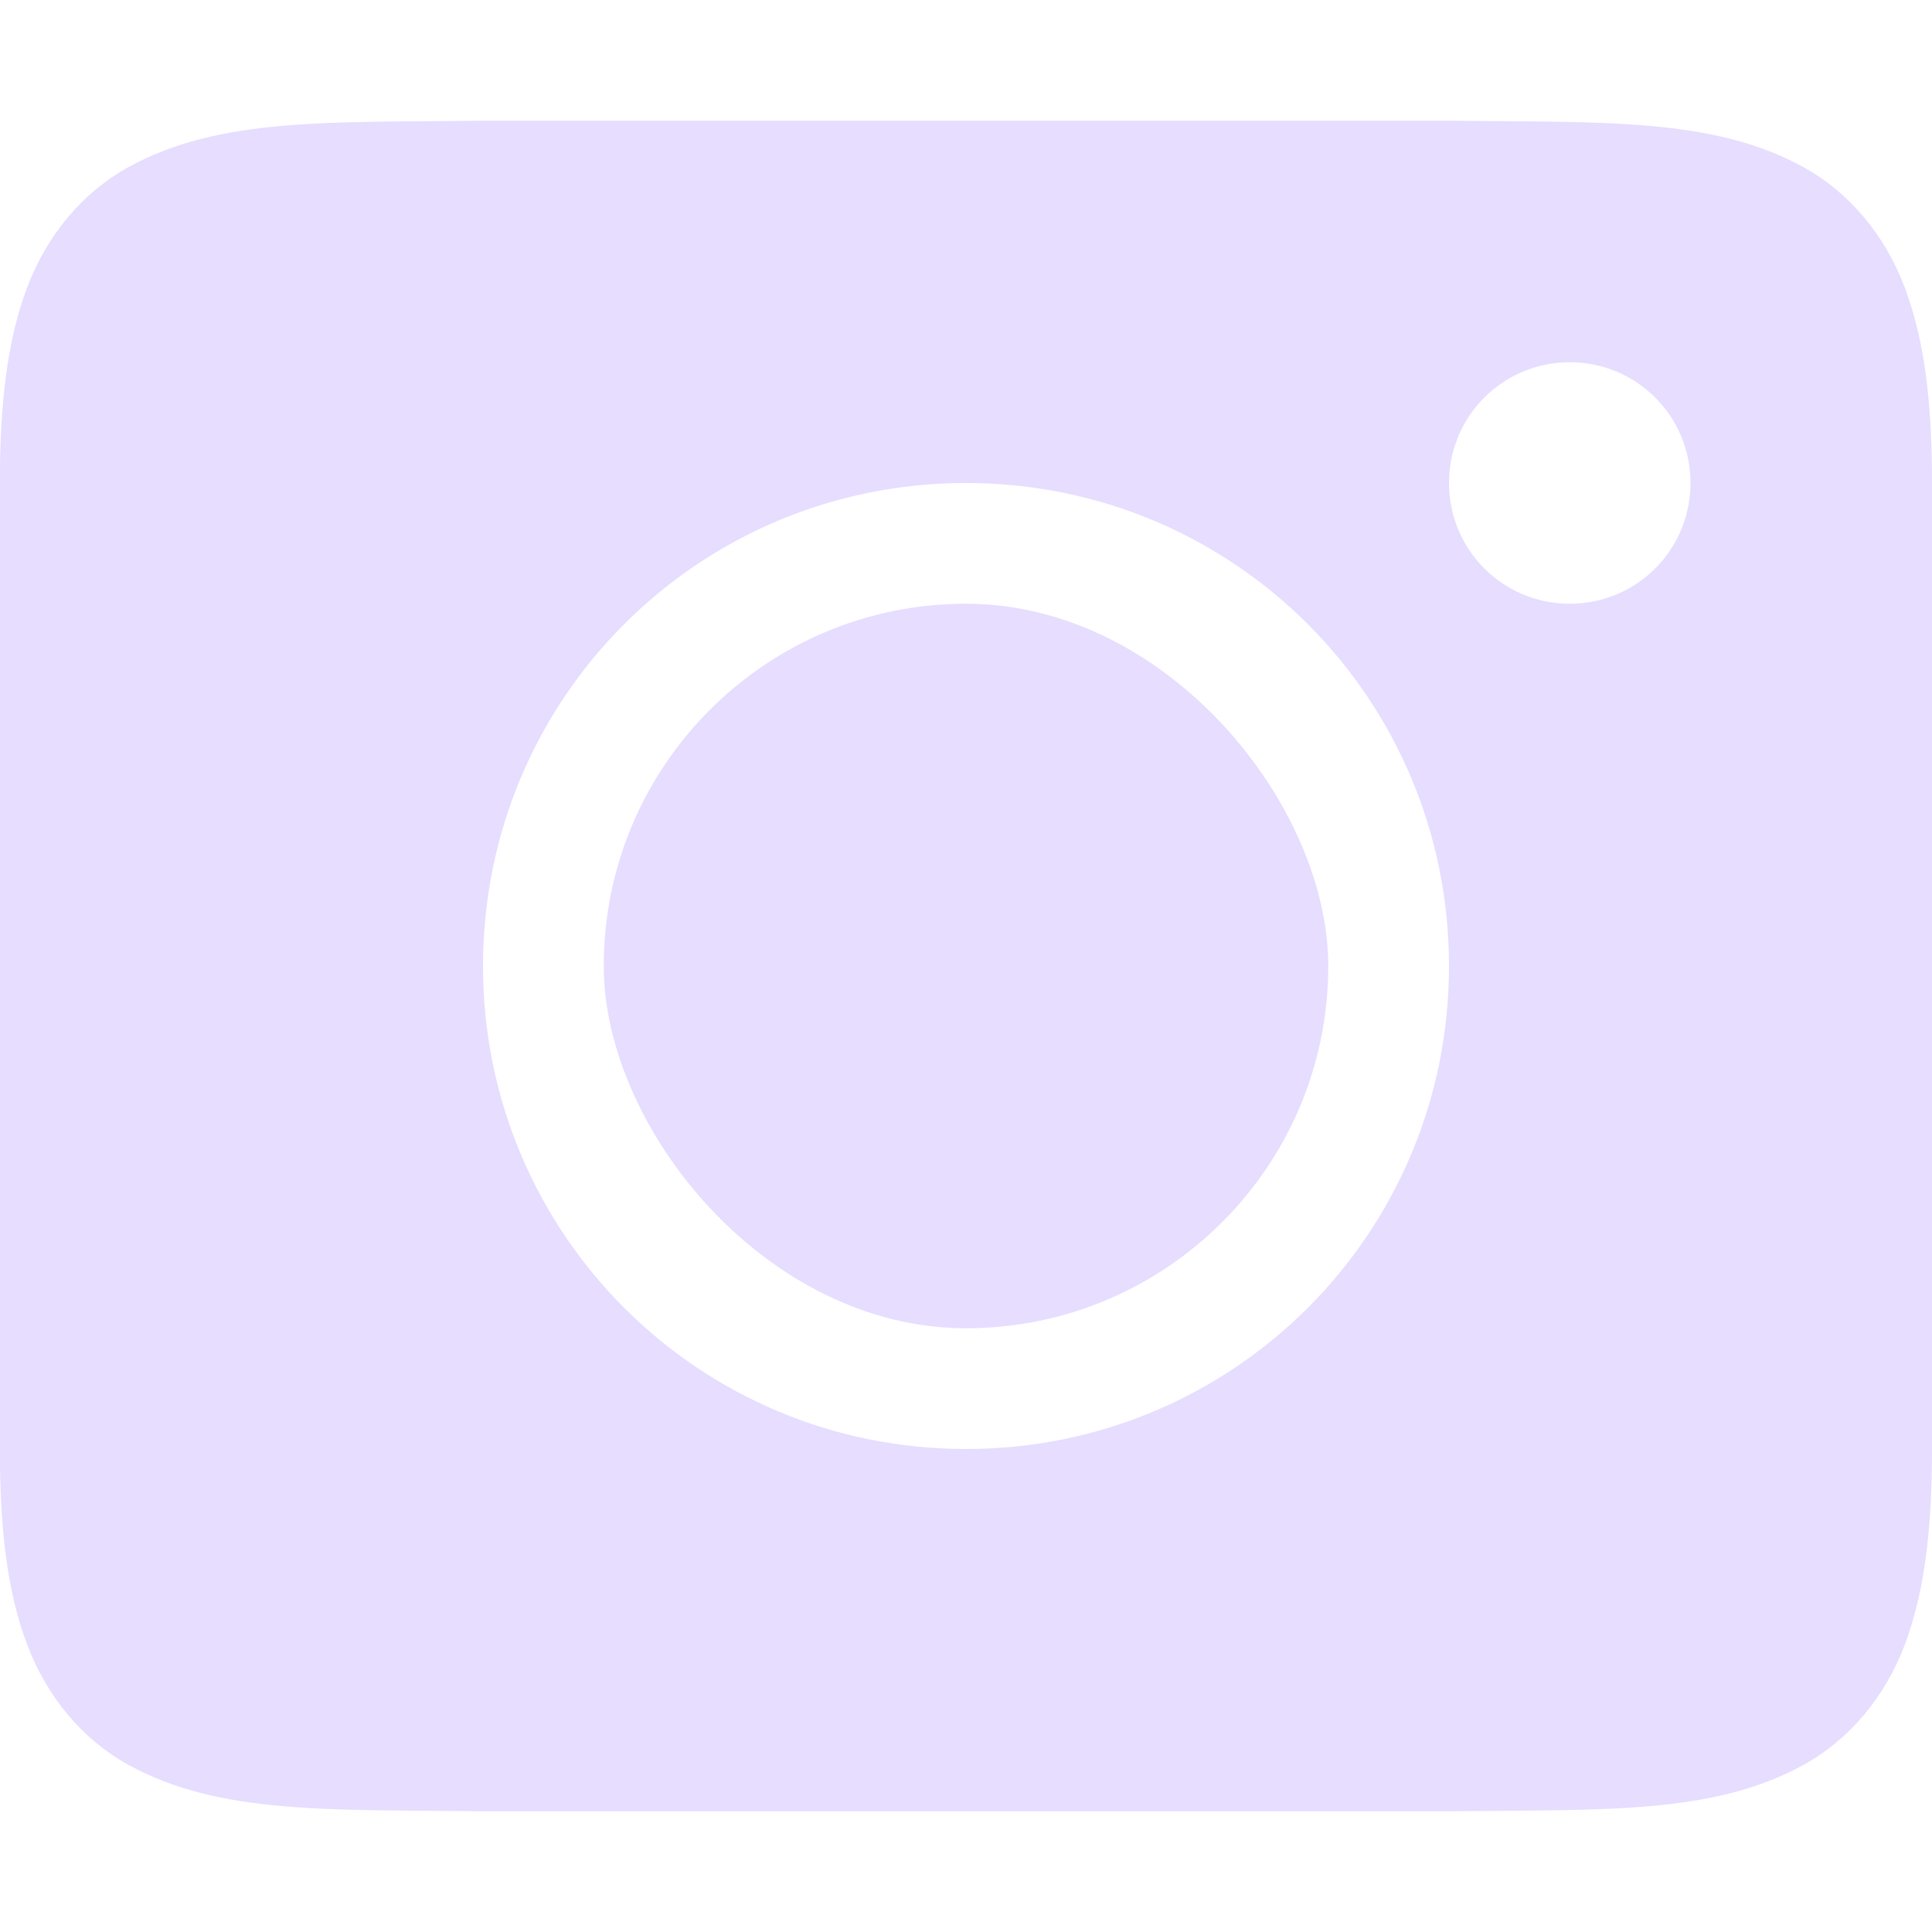 <svg height="16" width="16" xmlns="http://www.w3.org/2000/svg">
  <g fill="#e6ddff" transform="translate(-612 -220)">
    <path d="m615.994 221c-1.258.015-2.179-.031-2.932.385-.376.208-.673.559-.838.998-.165.439-.225.96-.225 1.617v8c0 .658.06 1.179.225 1.617.165.439.462.79.838.998.753.415 1.673.37 2.932.385h.004 8.004.004c1.258-.015 2.179.031 2.932-.385.376-.208.673-.559.838-.998.164-.439.224-.96.224-1.617v-8c0-.658-.06-1.179-.225-1.617-.165-.439-.462-.79-.838-.998-.753-.415-1.673-.37-2.932-.385h-.004-8.004zm9.006 2c.554 0 1 .446 1 1s-.446 1-1 1-1-.446-1-1 .446-1 1-1zm-5 1c2.216 0 4 1.784 4 4s-1.784 4-4 4-4-1.784-4-4 1.784-4 4-4z"/>
    <rect height="6" rx="3" width="6" x="617" y="225"/>
  </g>
</svg>
